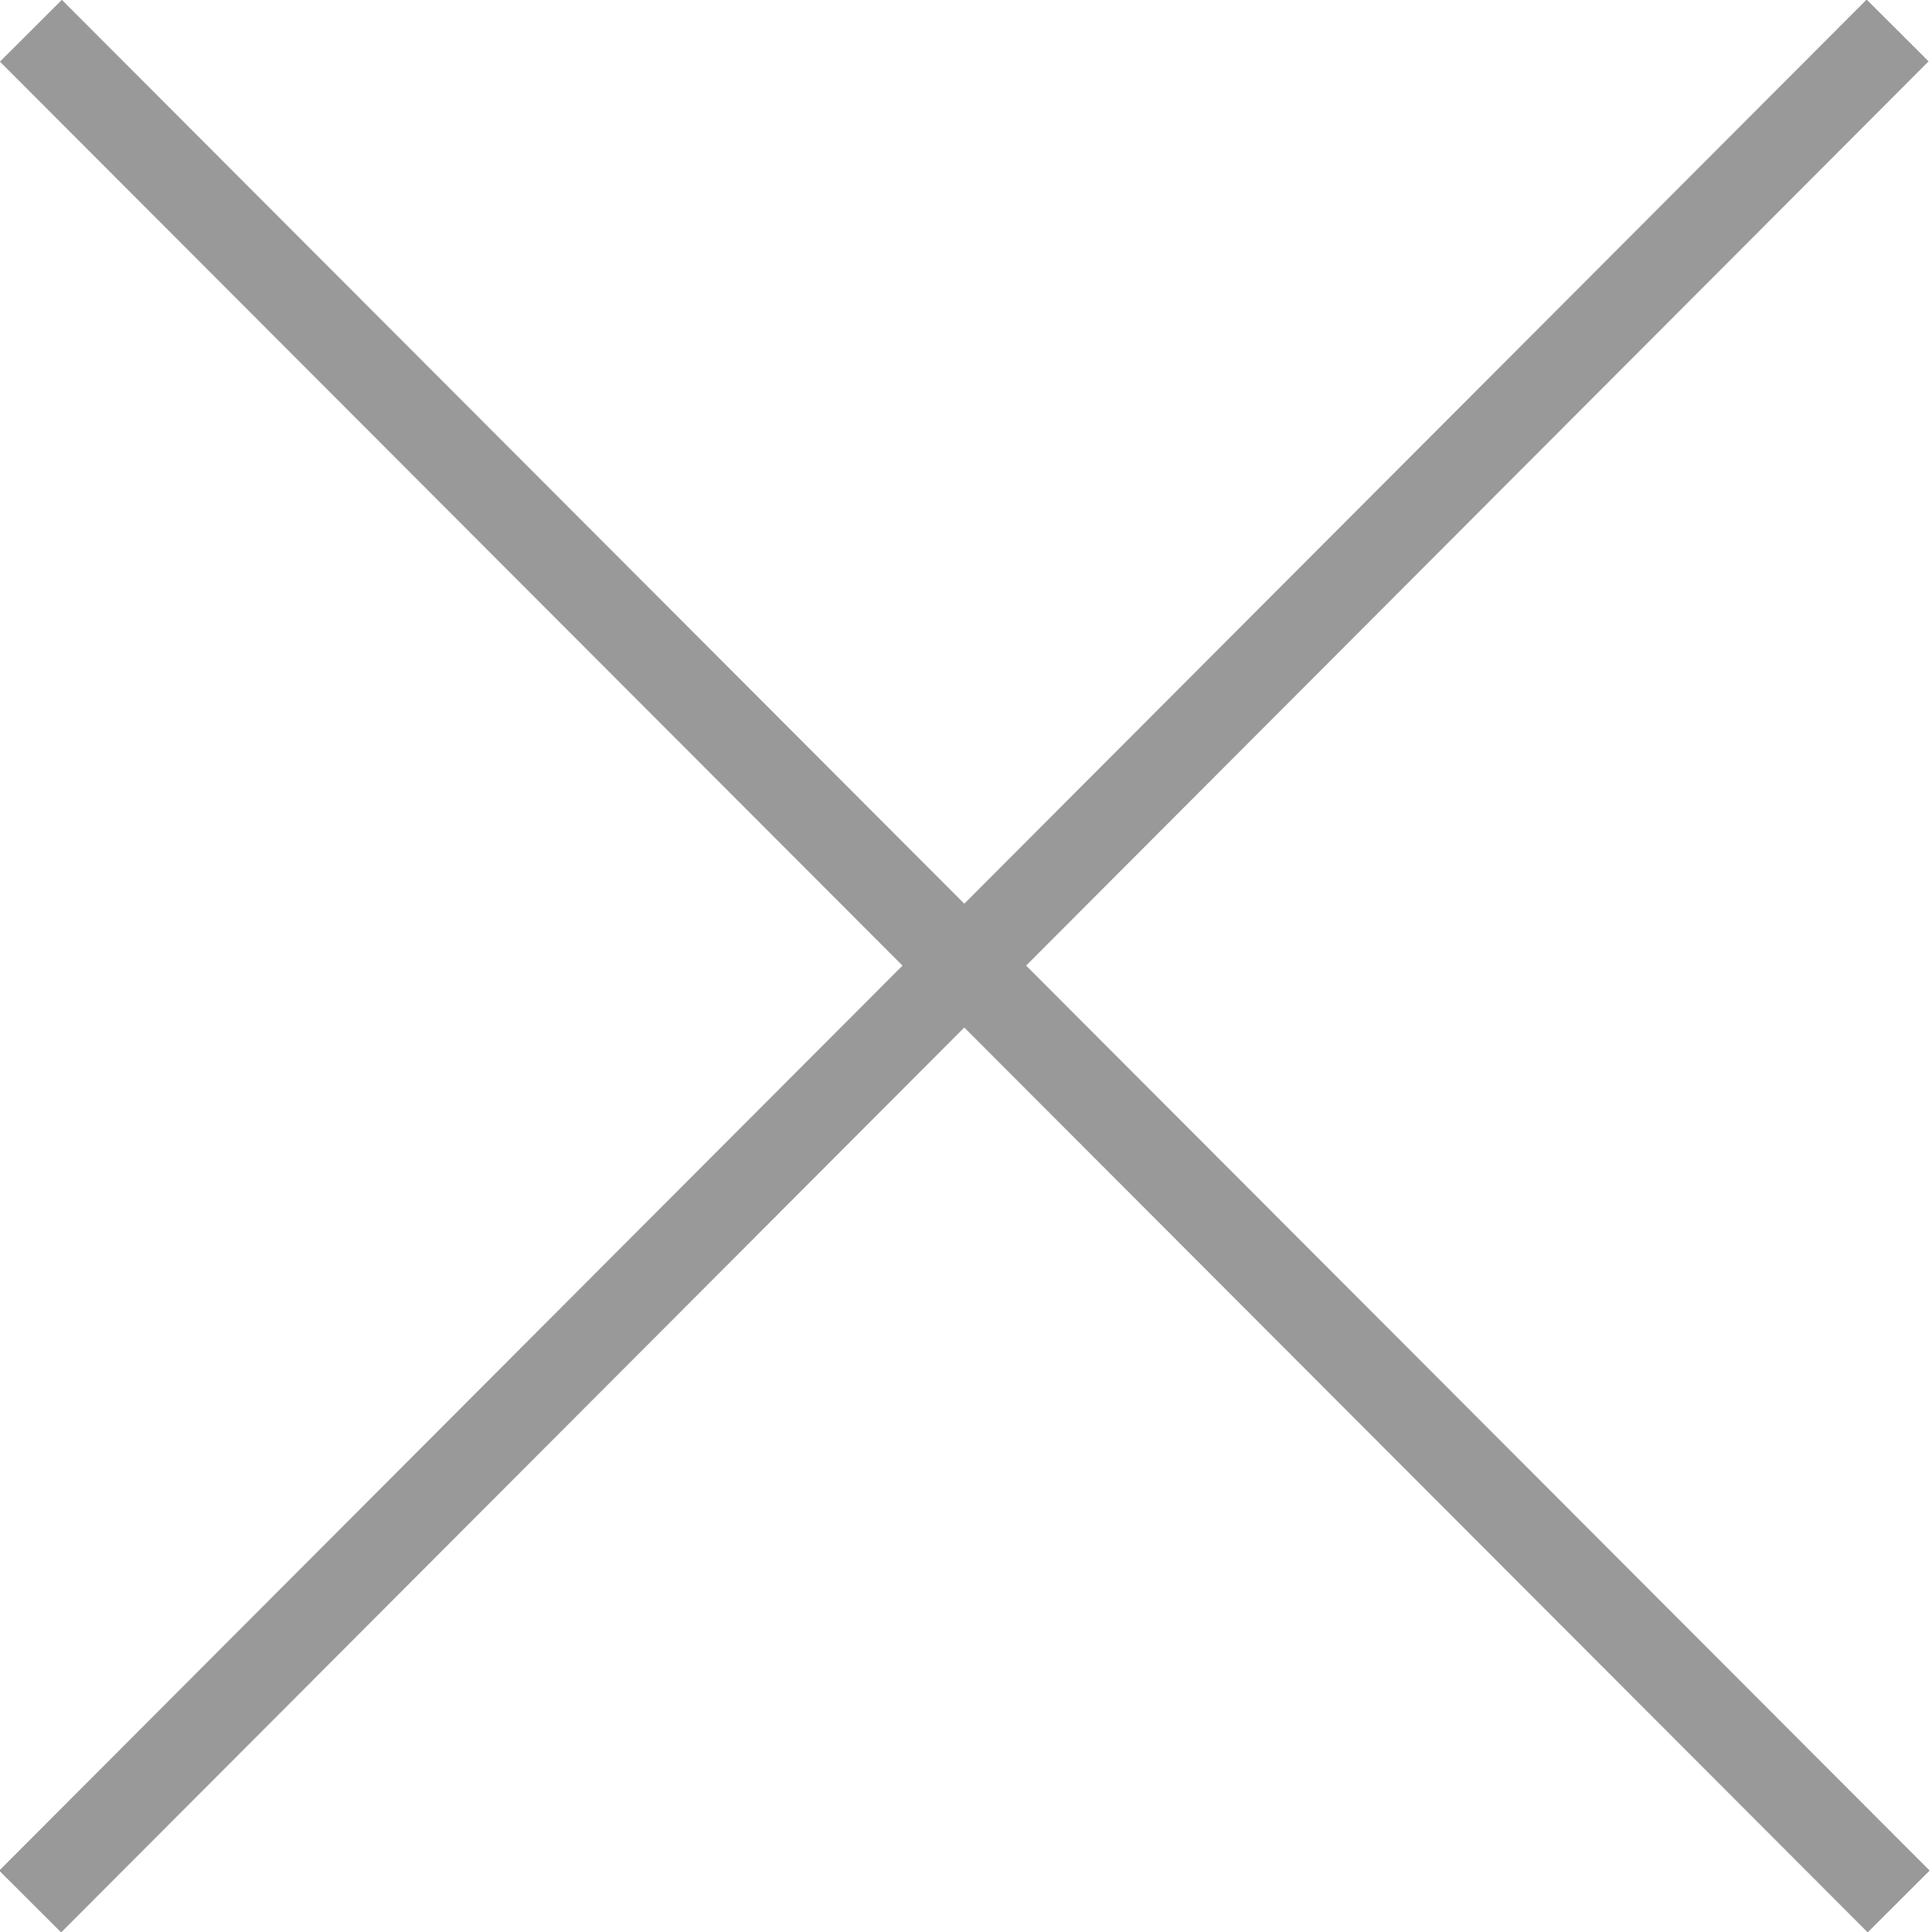 <svg xmlns="http://www.w3.org/2000/svg" viewBox="0 0 15.44 15.46"><defs><style>.cls-1{fill:#999;}</style></defs><title>アセット 9</title><g id="レイヤー_2" data-name="レイヤー 2"><g id="レイヤー_1-2" data-name="レイヤー 1"><rect class="cls-1" x="7.37" y="-2.84" width="0.7" height="21.15" transform="translate(-3.21 7.71) rotate(-44.95)"/><rect class="cls-1" x="-2.86" y="7.38" width="21.15" height="0.7" transform="translate(-3.21 7.73) rotate(-45.06)"/></g></g></svg>
